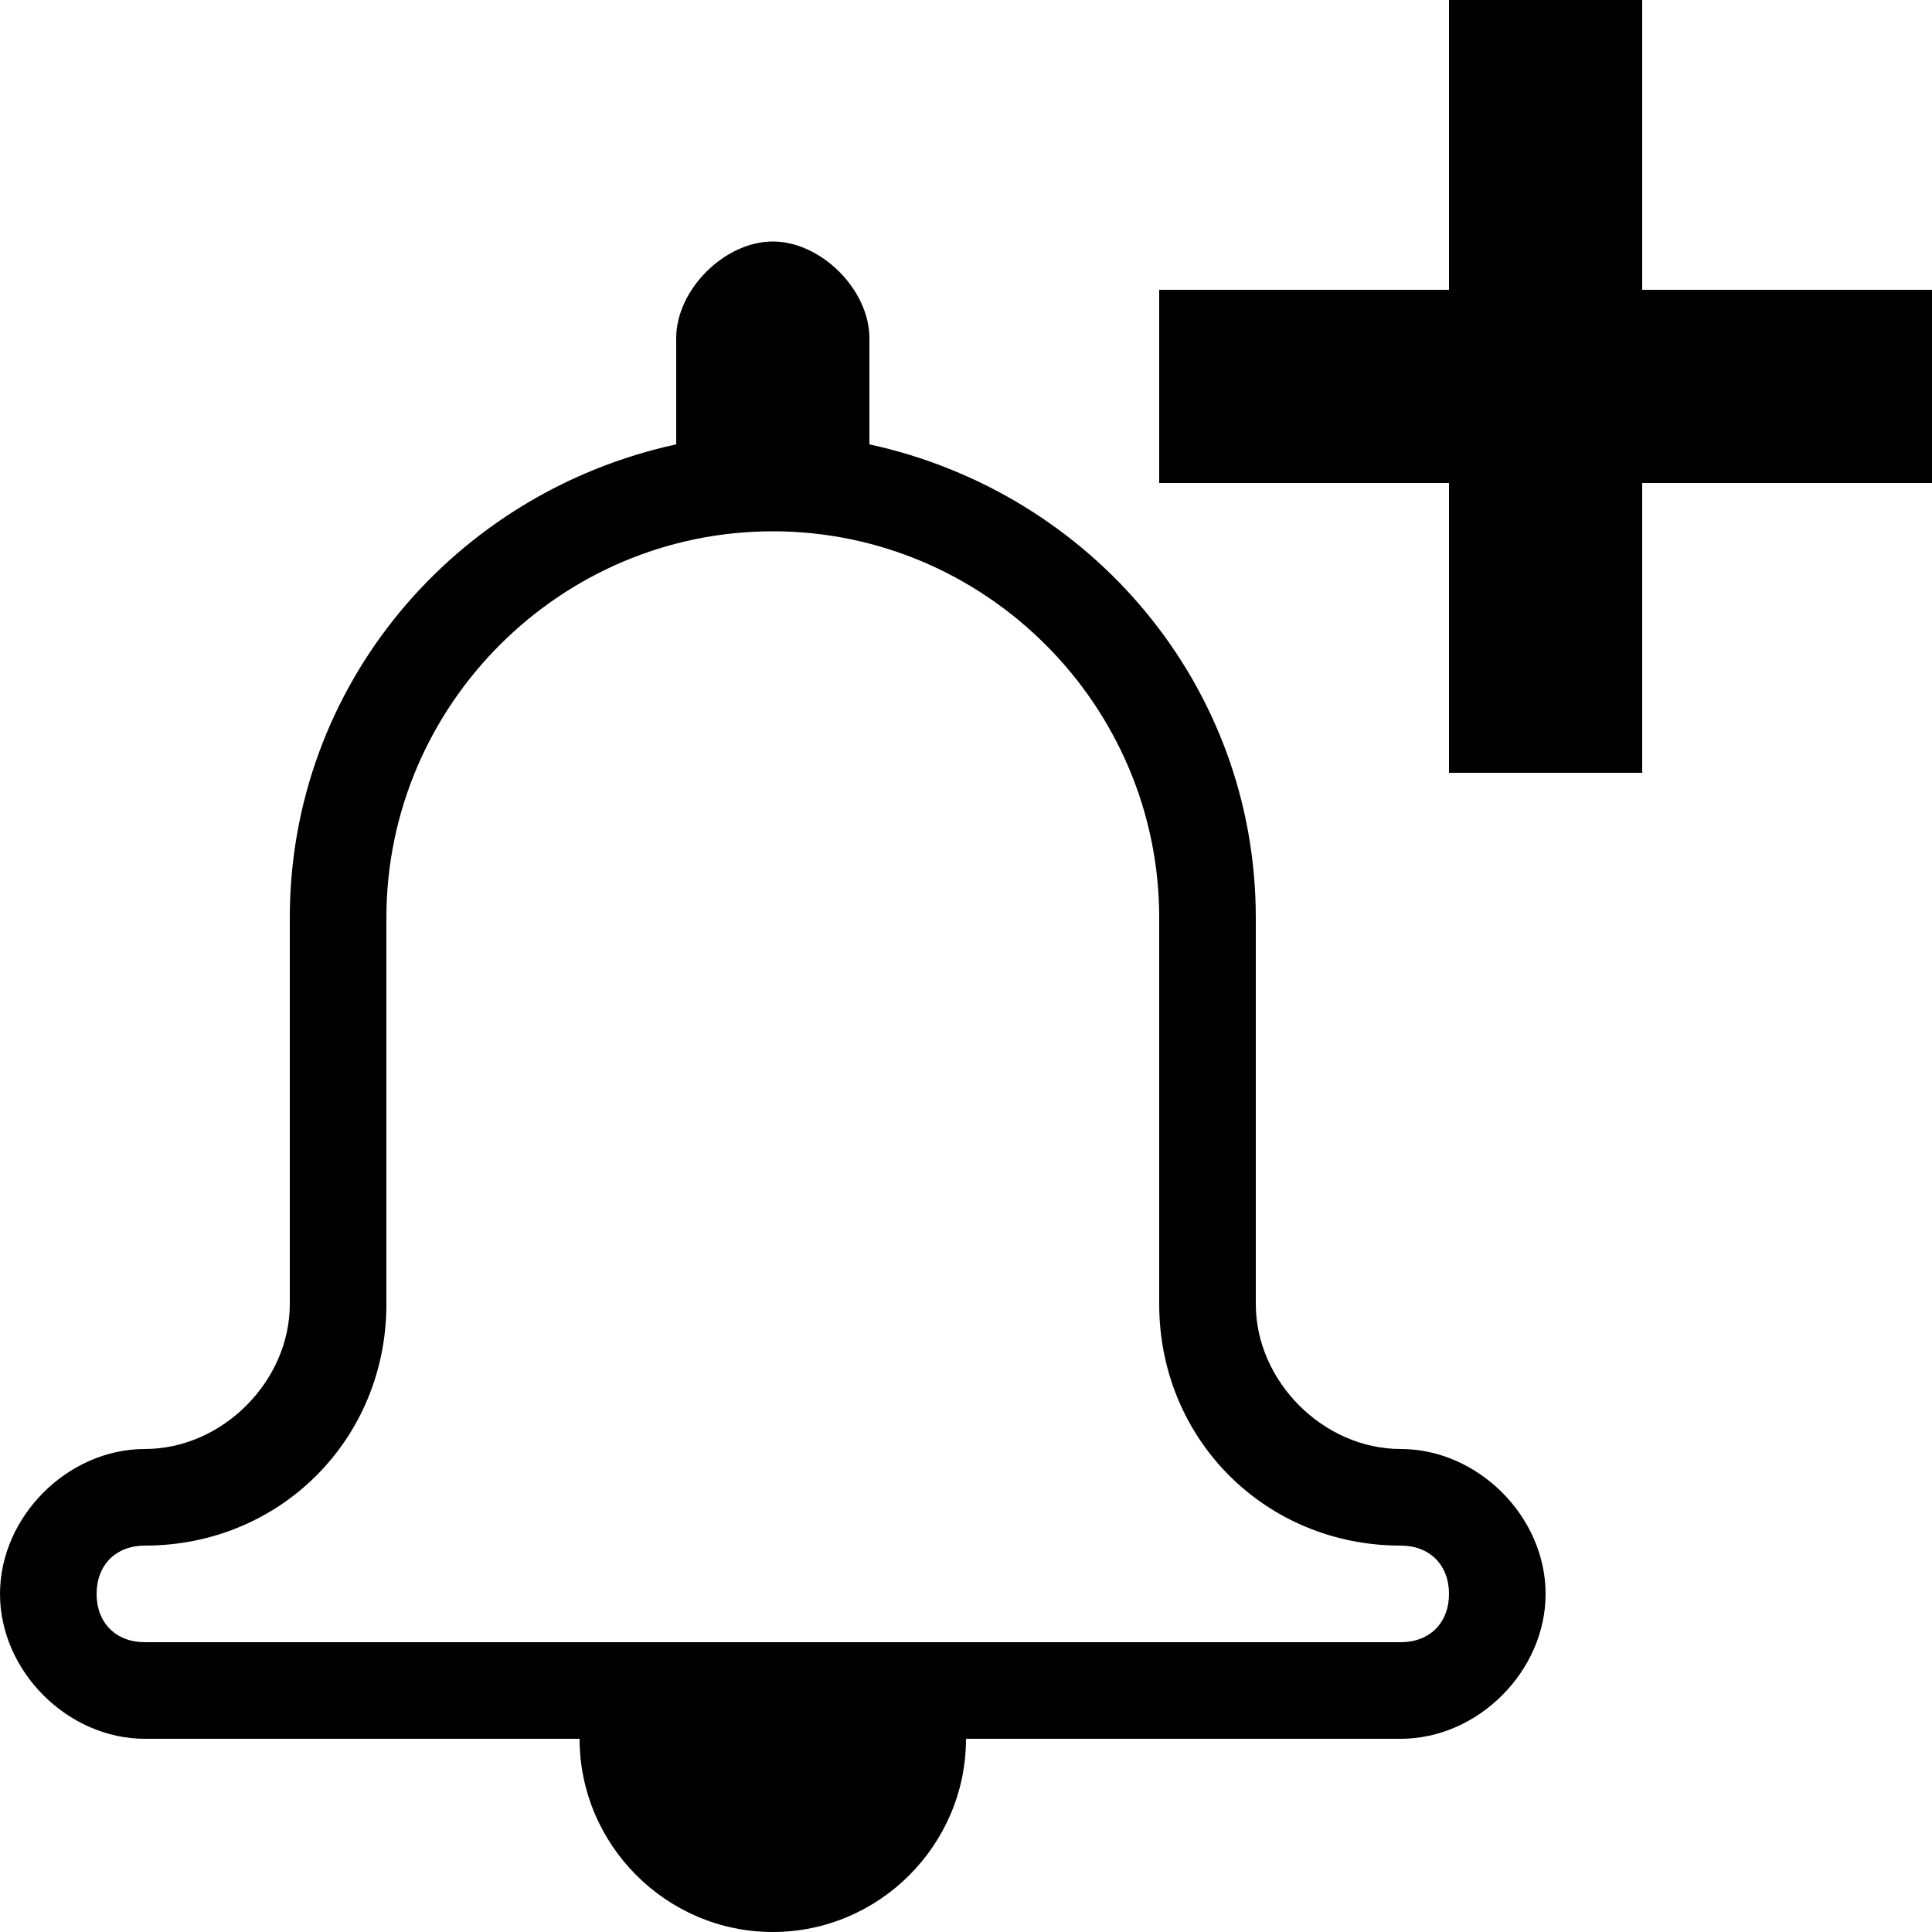 <svg xmlns="http://www.w3.org/2000/svg" height="20" viewBox="0 0 20 20"><path d="M17 3V0h-2v3h-3v2h3v3h2V5h3V3zM14.5 15c-.8 0-1.5-.7-1.5-1.5v-4c0-2.4-1.7-4.4-4-4.9V3.5c0-.5-.5-1-1-1s-1 .5-1 1v1.1c-2.3.5-4 2.5-4 4.9v4c0 .8-.7 1.5-1.5 1.5S0 15.7 0 16.5.7 18 1.5 18H6c0 1.1.9 2 2 2s2-.9 2-2h4.5c.8 0 1.5-.7 1.5-1.5s-.7-1.5-1.5-1.5zm0 2h-13c-.3 0-.5-.2-.5-.5s.2-.5.5-.5C2.9 16 4 14.9 4 13.5v-4c0-2.2 1.8-4 4-4s4 1.8 4 4v4c0 1.4 1.1 2.5 2.5 2.5.3 0 .5.2.5.5s-.2.5-.5.5z"/></svg>